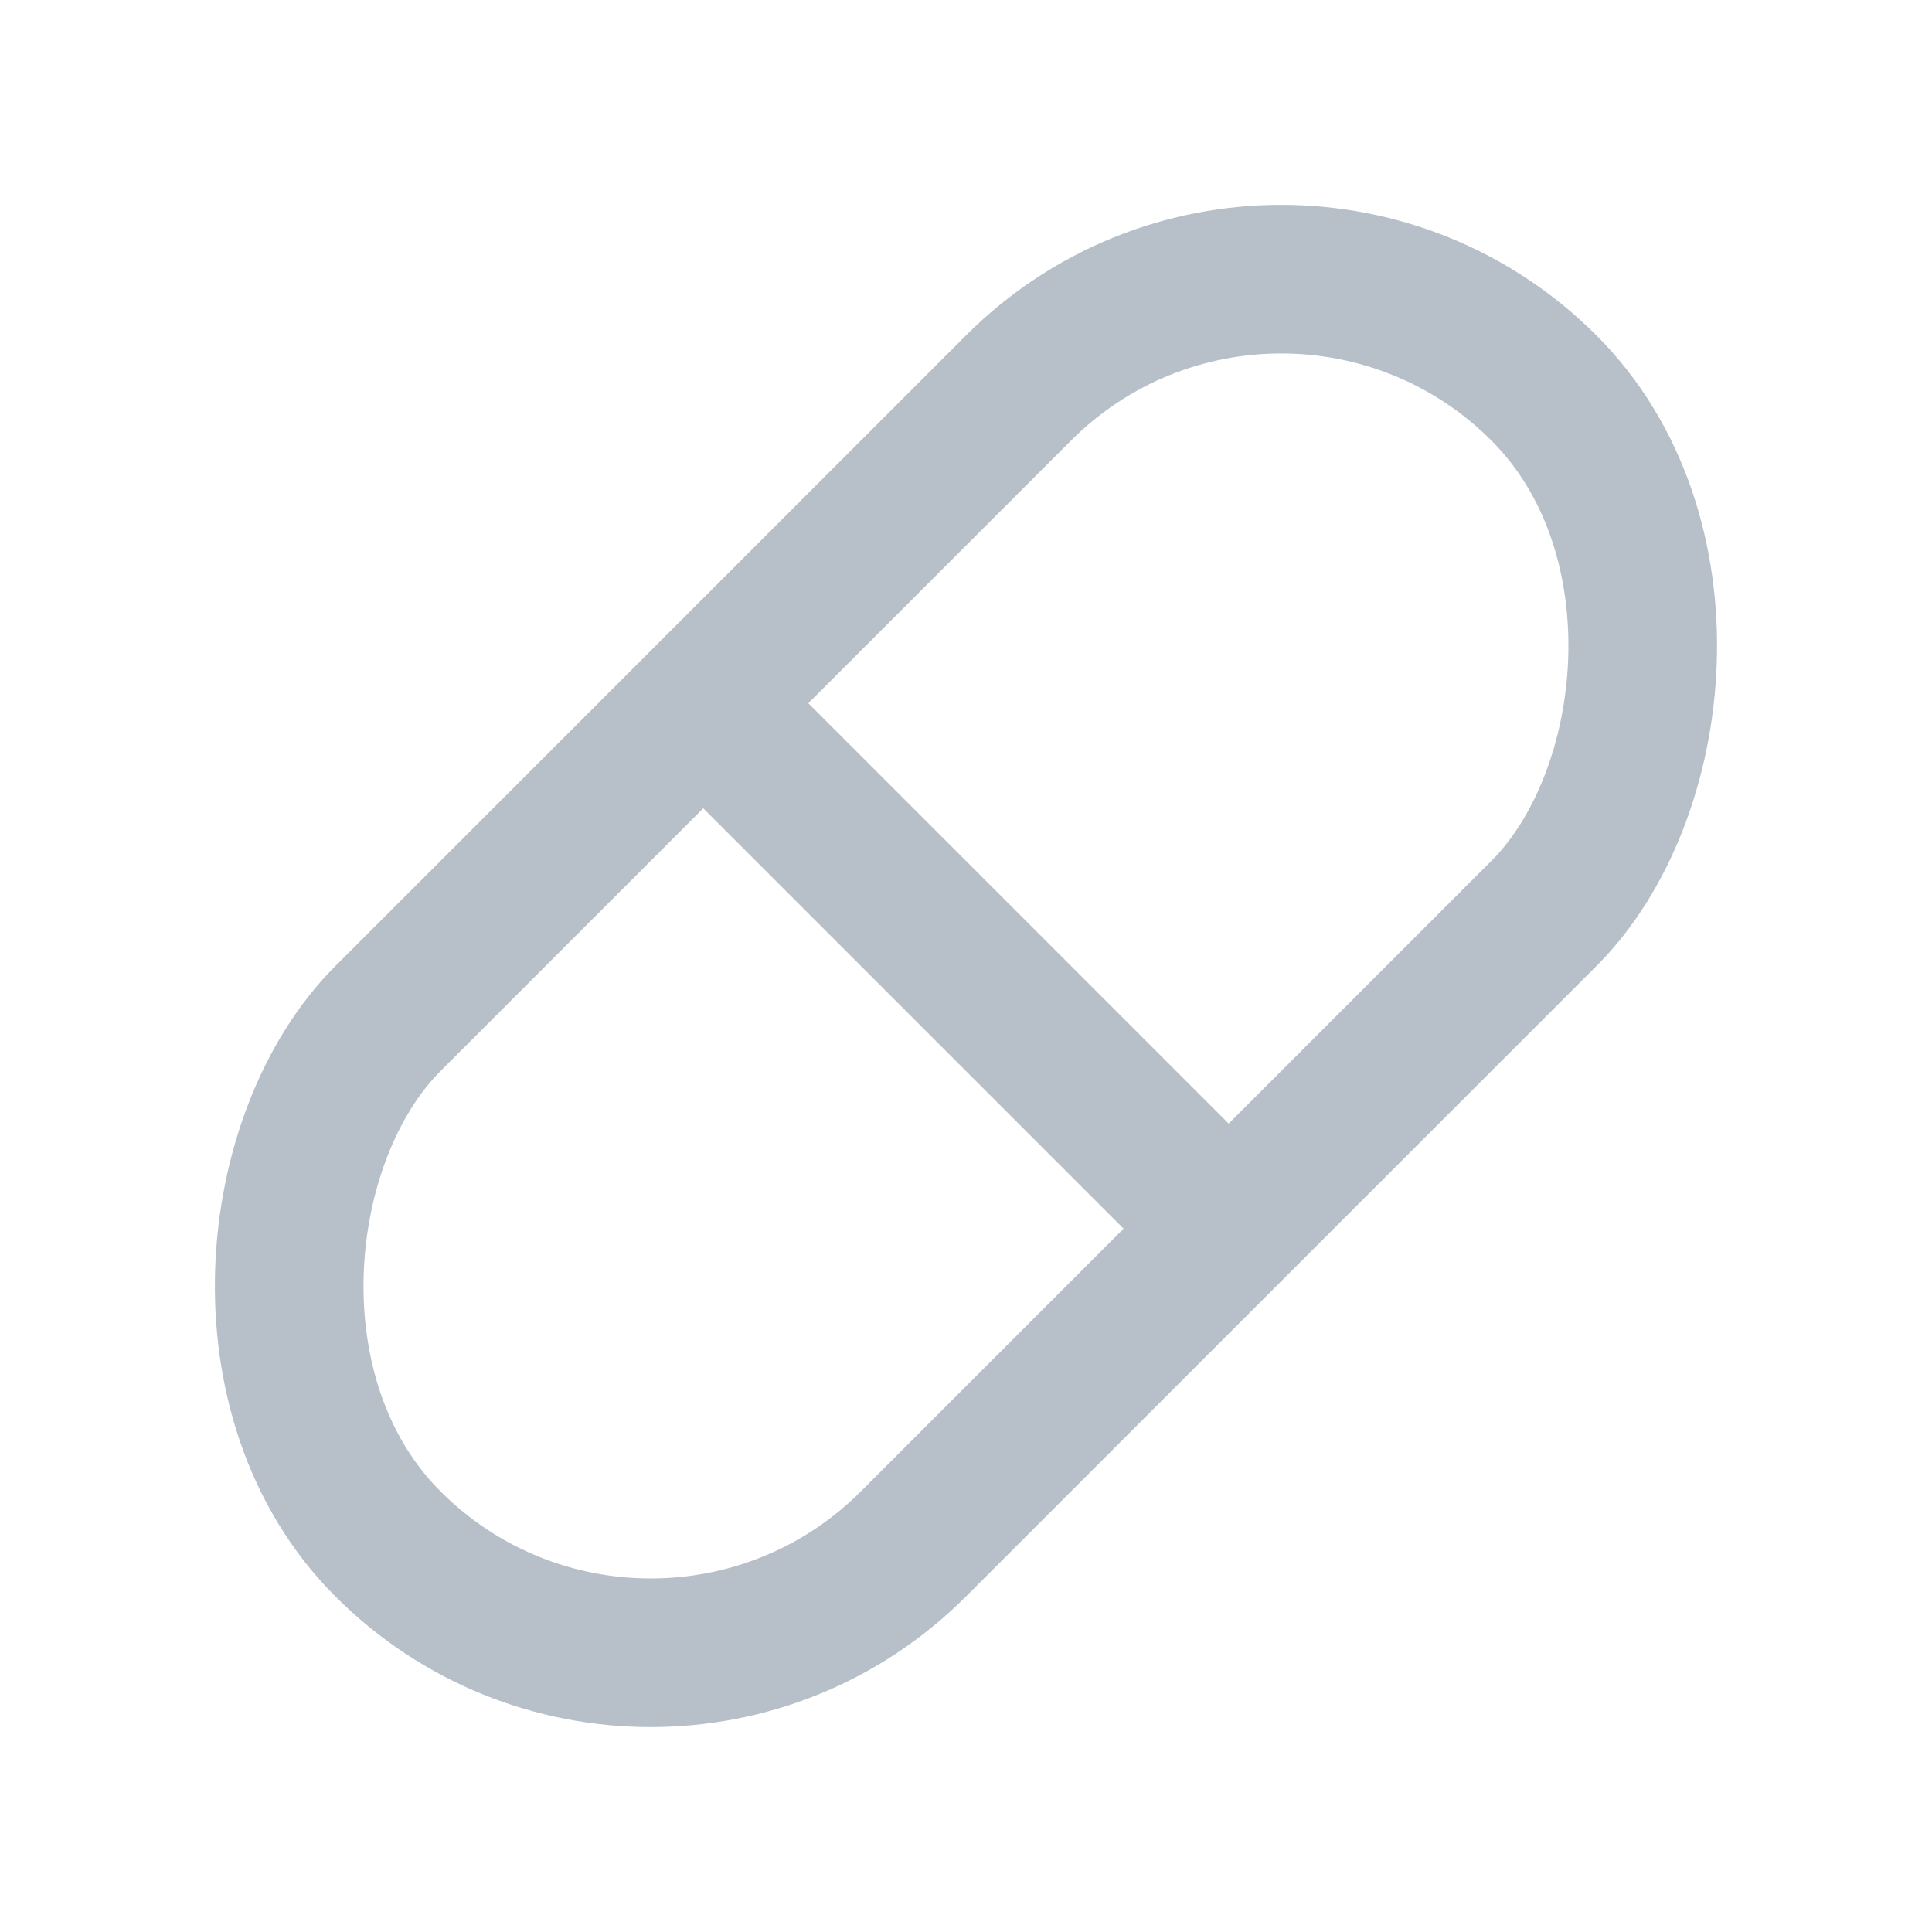 <svg width="26" height="26" viewBox="0 0 26 26" xmlns="http://www.w3.org/2000/svg">
    <g transform="rotate(45 6.586 21.656)" stroke="#0D2A4A" stroke-width="2" fill="none" fill-rule="evenodd" opacity=".3">
        <rect width="10" height="22" rx="5"/>
        <path stroke-linecap="round" stroke-linejoin="round" d="M1 11h8"/>
    </g>
</svg>
